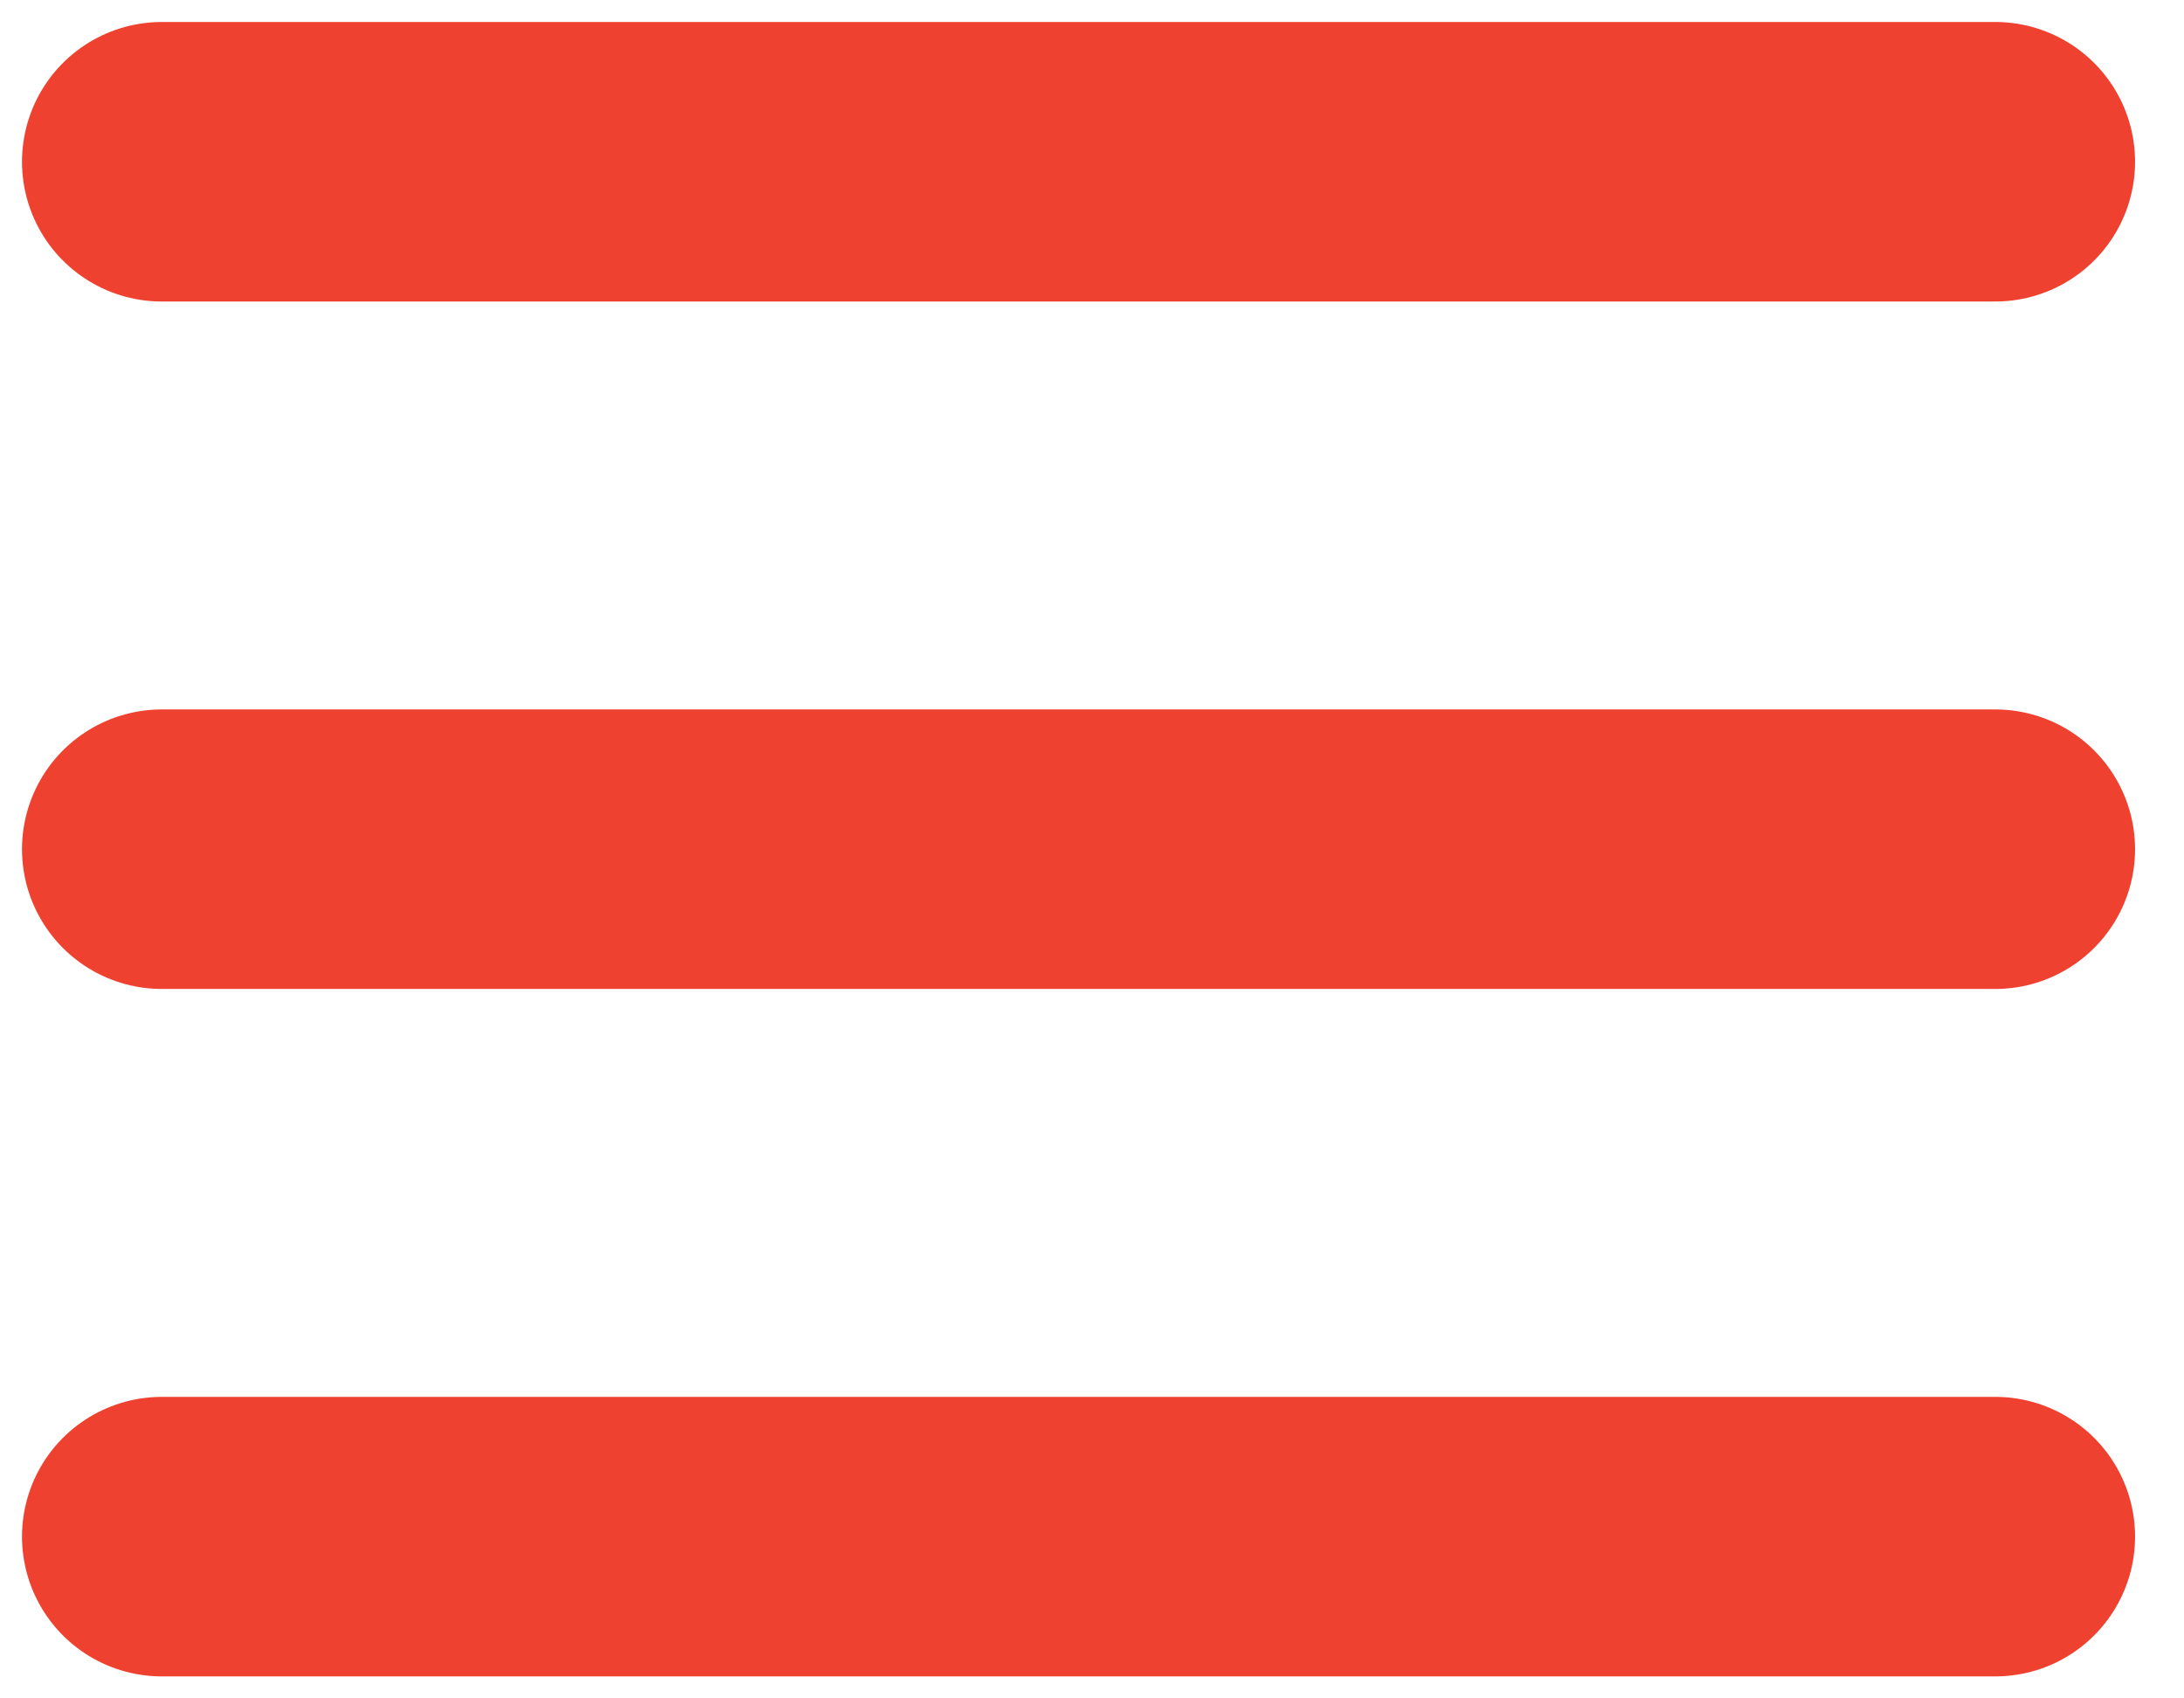 <svg width="27" height="21" viewBox="0 0 27 21" fill="none" xmlns="http://www.w3.org/2000/svg">
<path d="M2 19H24.667" stroke="#EF412F" stroke-width="3.456" stroke-linecap="round"/>
<path d="M2 10.5H24.667" stroke="#EF412F" stroke-width="3.456" stroke-linecap="round"/>
<path d="M2 2H24.667" stroke="#EF412F" stroke-width="3.456" stroke-linecap="round"/>
</svg>

